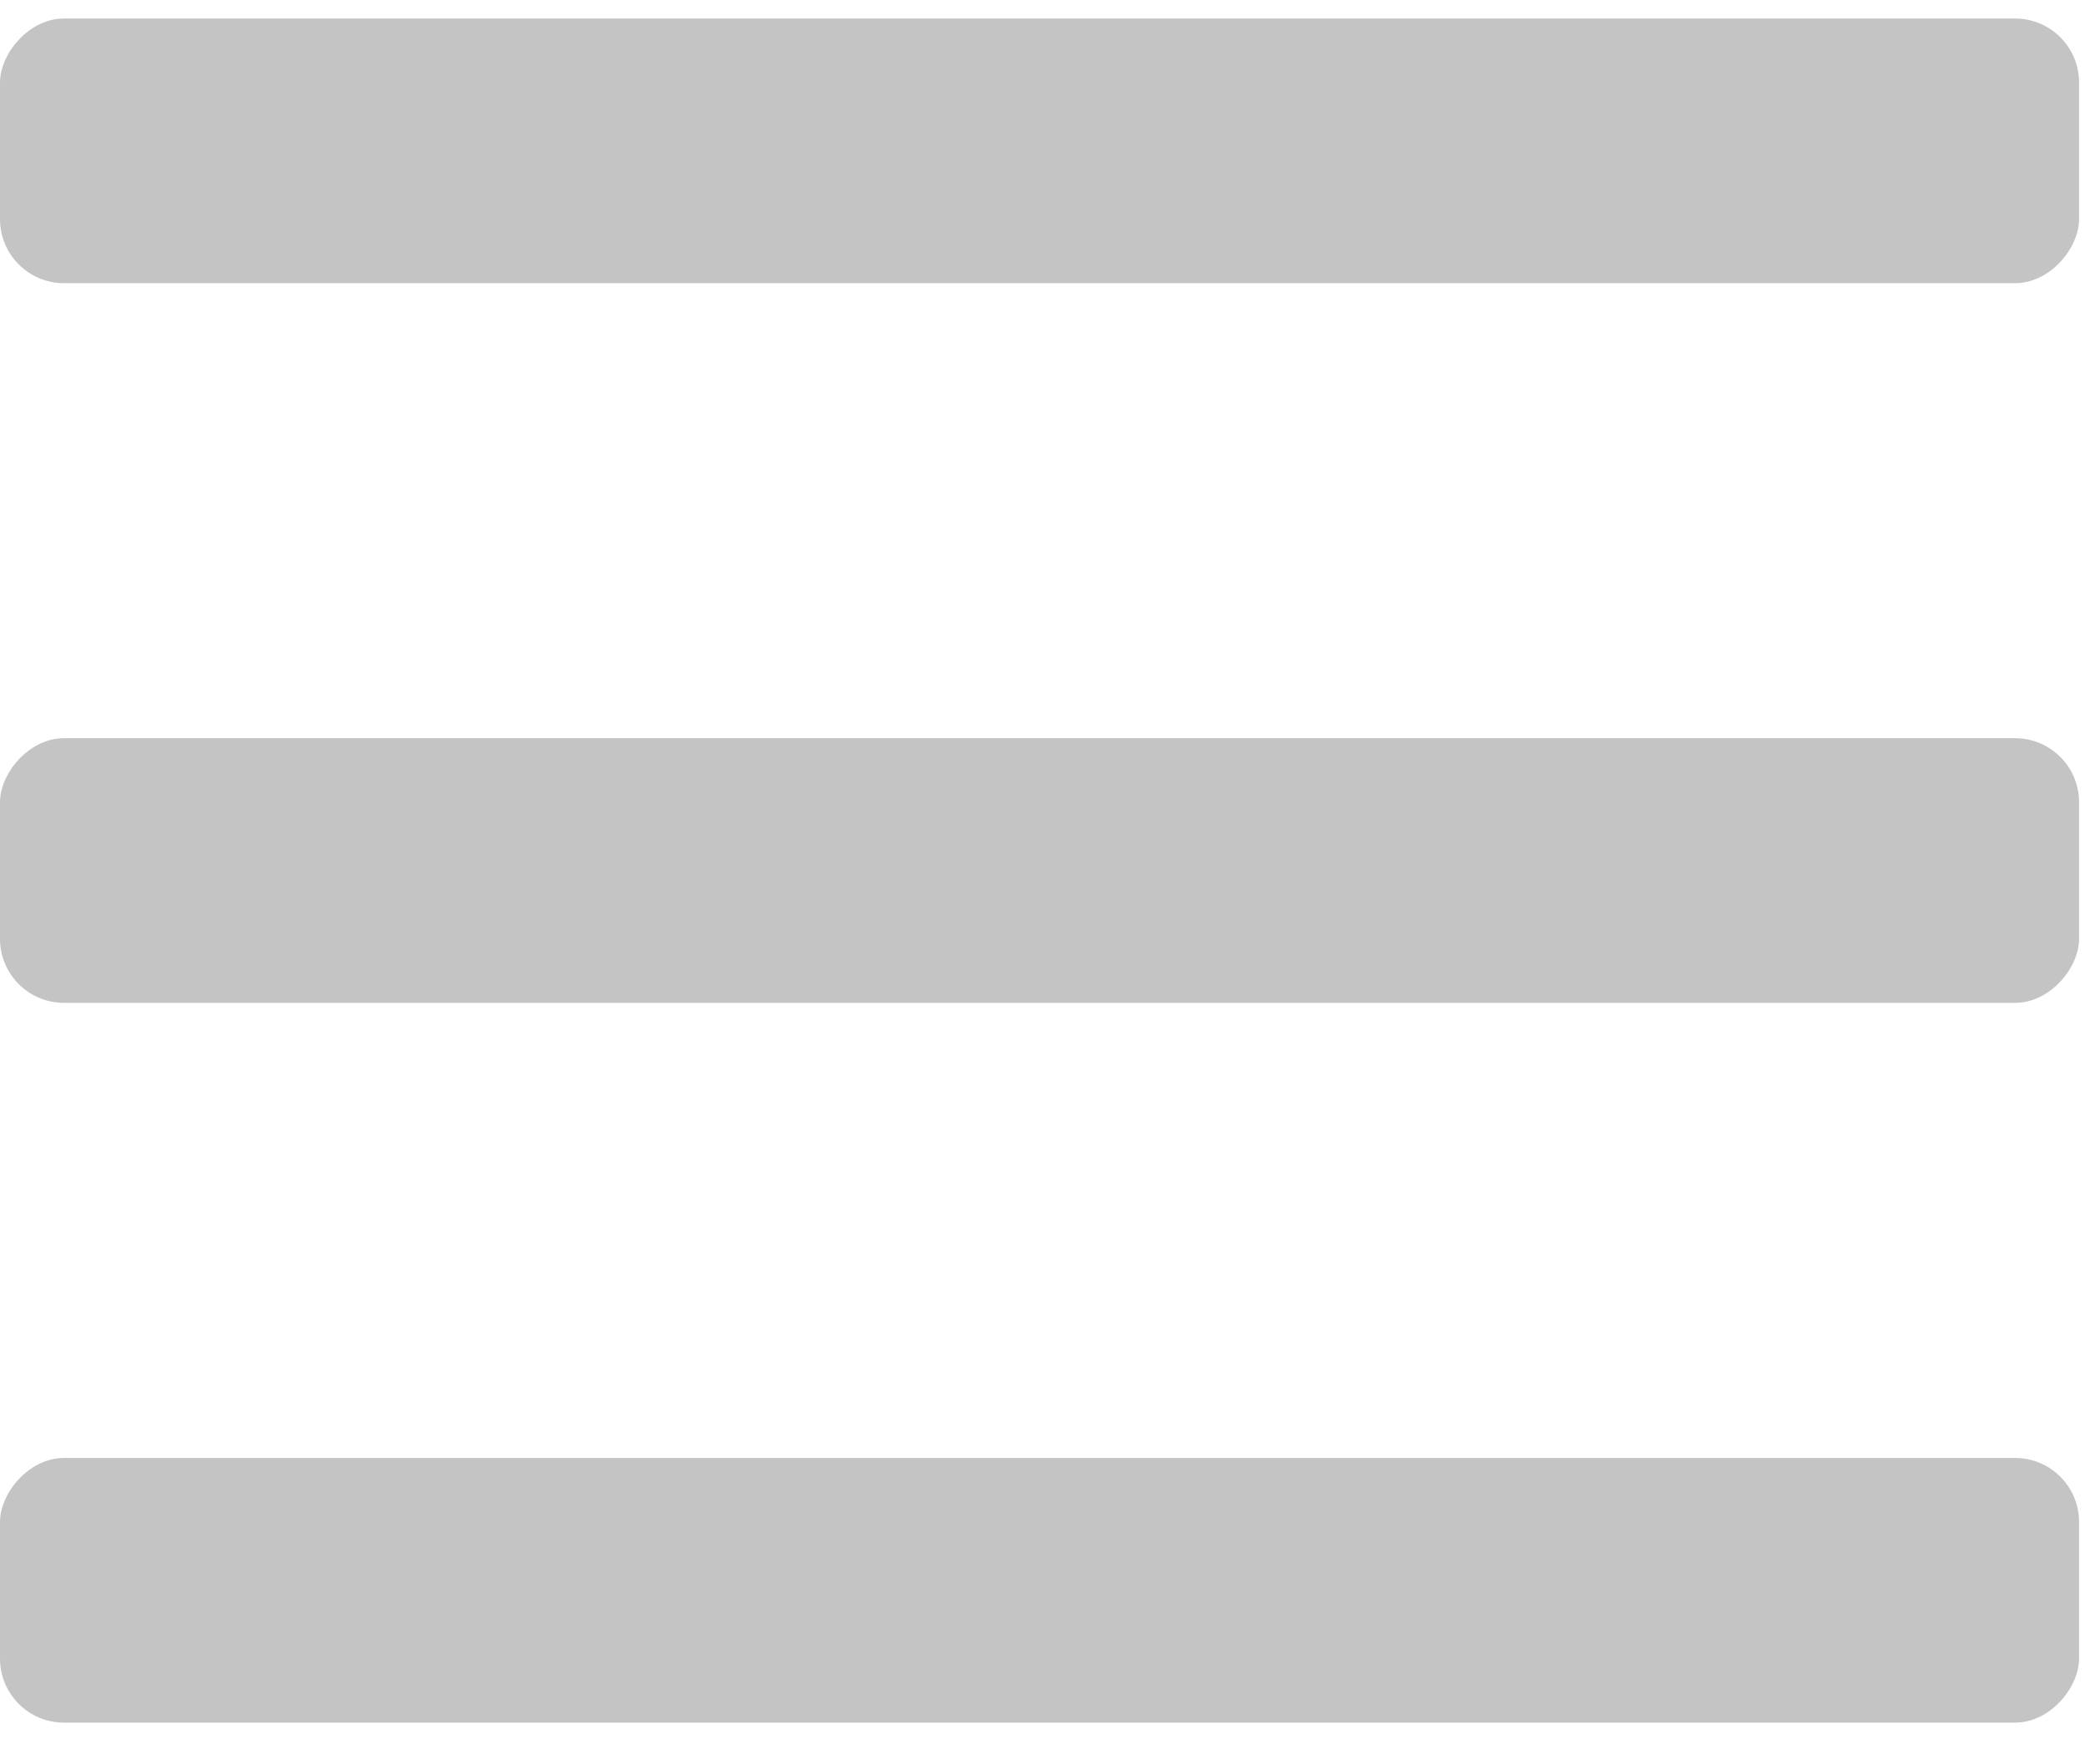 <svg width="26" height="22" viewBox="0 0 26 22" fill="none" xmlns="http://www.w3.org/2000/svg">
<rect width="25.926" height="3.3" rx="0.798" transform="matrix(-1 0 0 1 25.926 18.18)" fill="#C4C4C4"/>
<rect width="25.926" height="3.3" rx="0.798" transform="matrix(-1 0 0 1 25.926 9.205)" fill="#C4C4C4"/>
<rect width="25.926" height="3.3" rx="0.798" transform="matrix(-1 0 0 1 25.926 0.231)" fill="#C4C4C4"/>
</svg>
